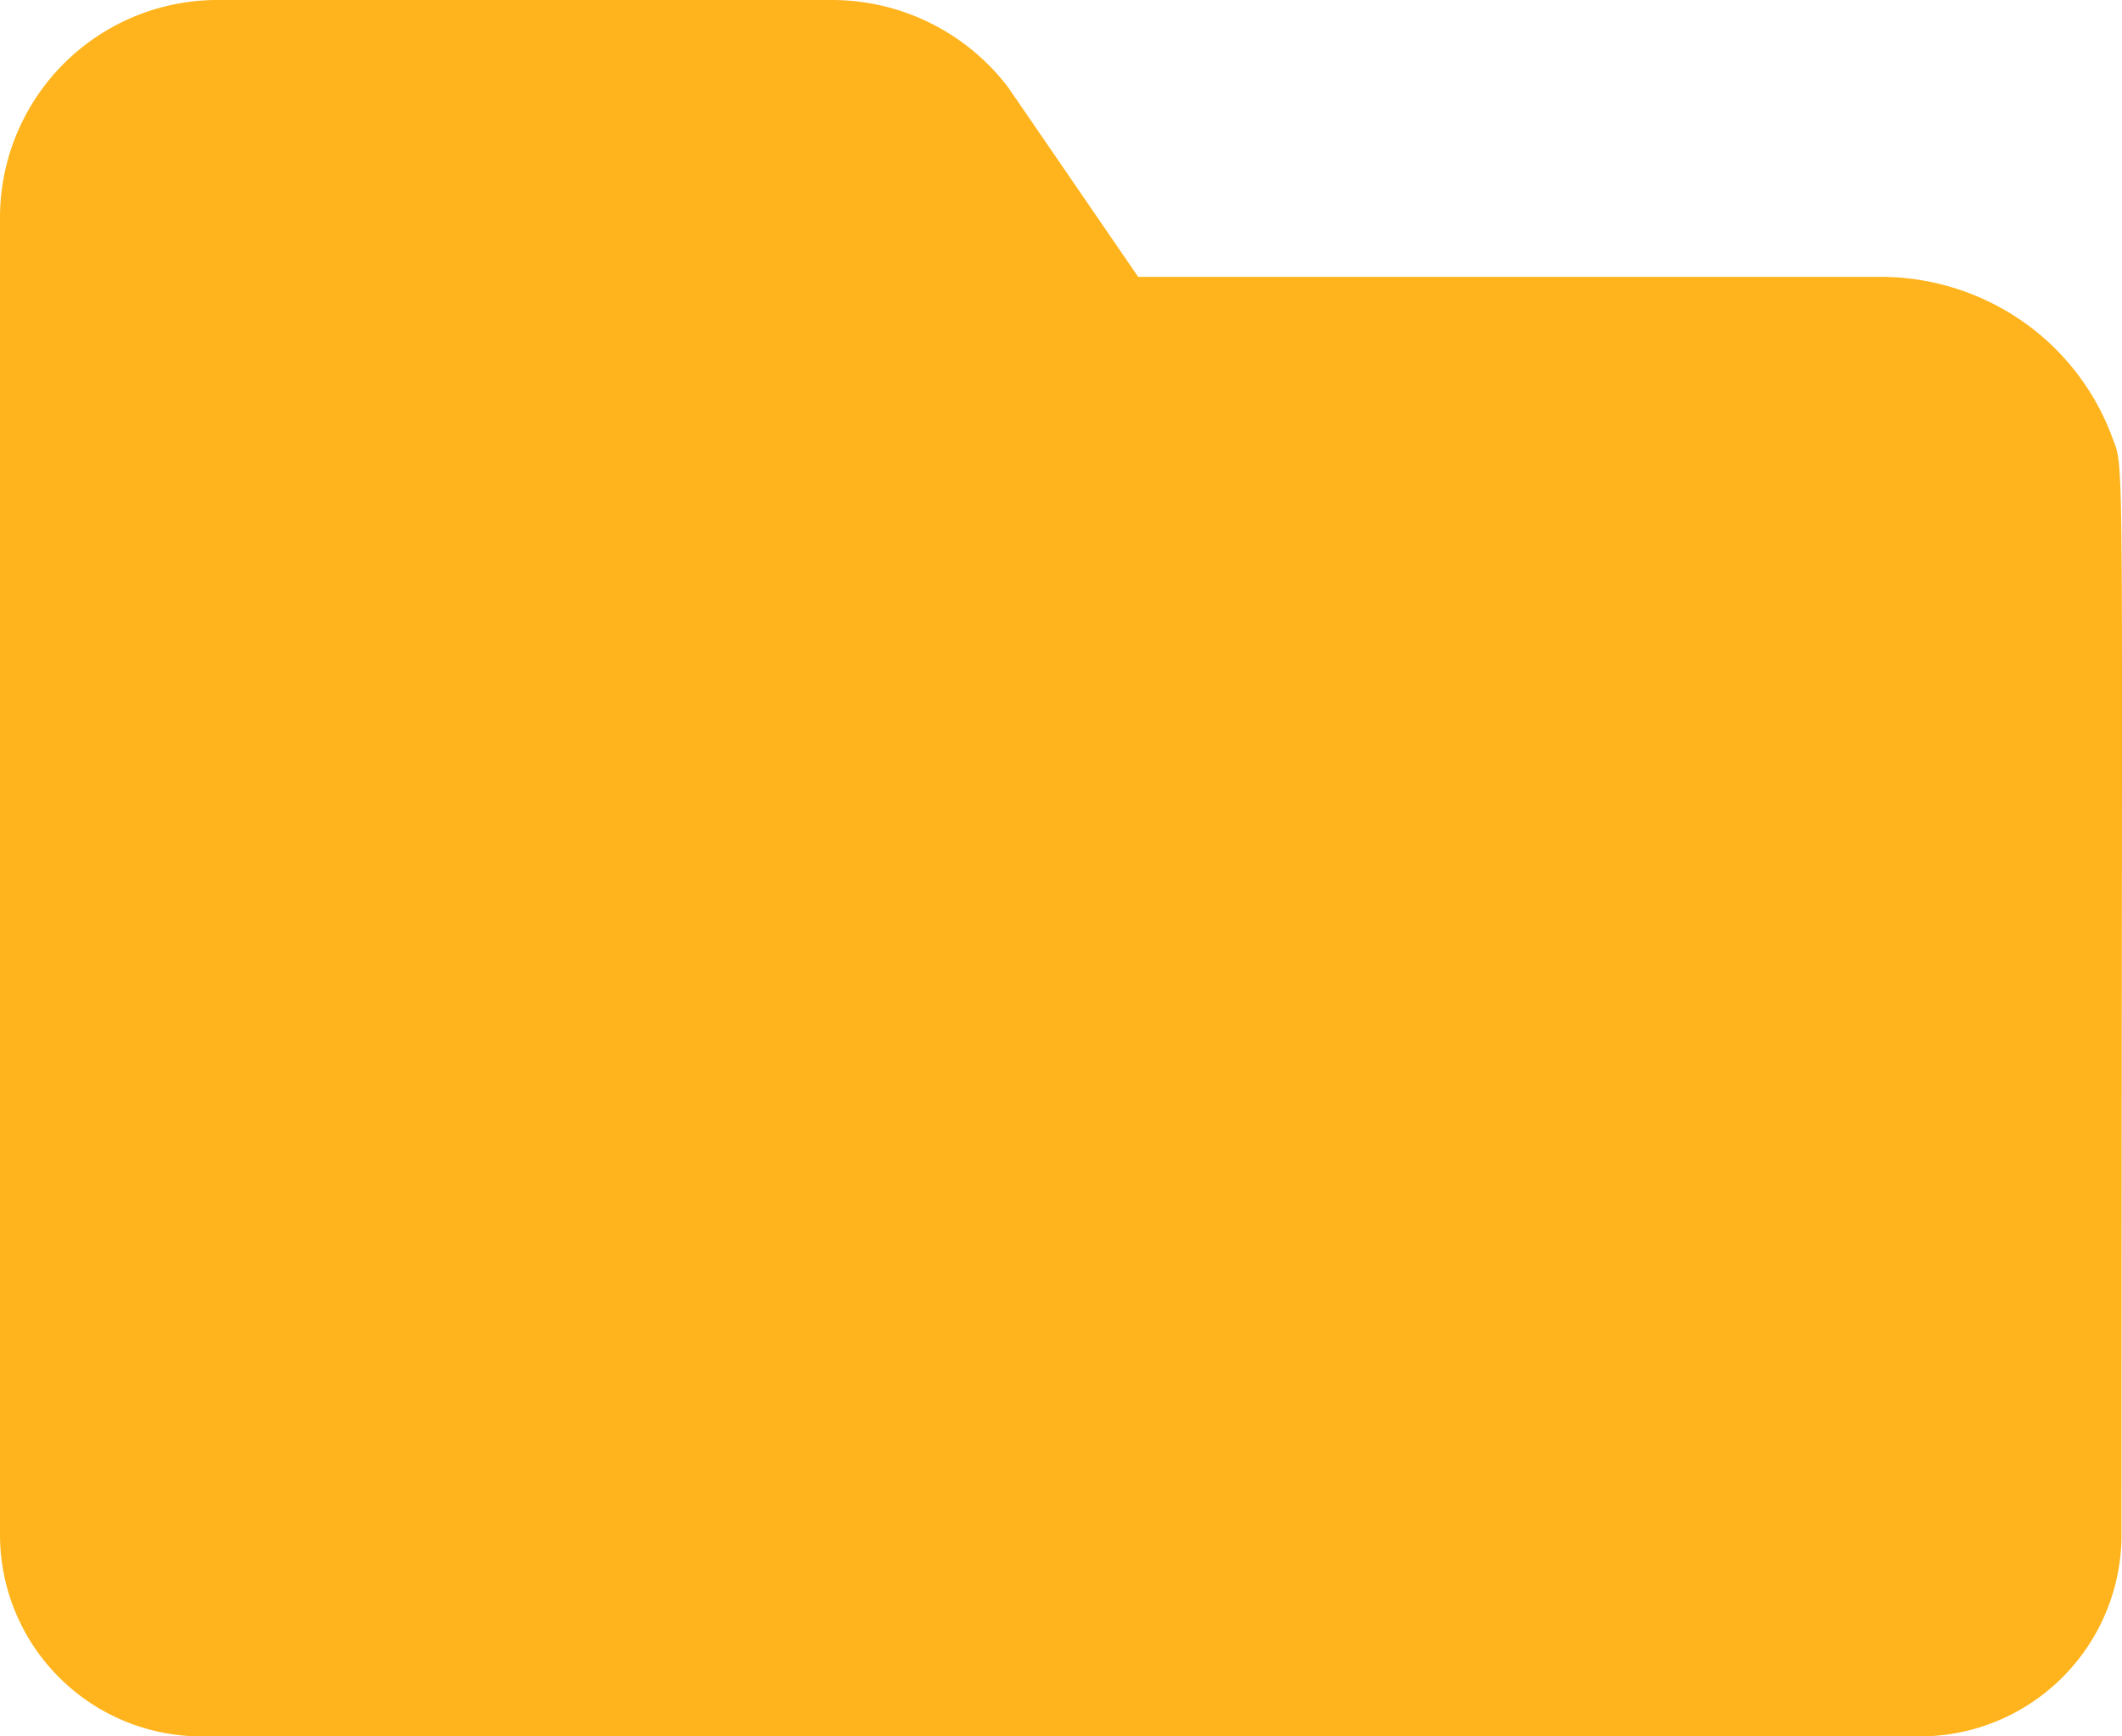 <svg xmlns="http://www.w3.org/2000/svg" viewBox="0 0 218.47 178.75"><defs><style>.cls-1{fill:#ffb41d;}</style></defs><g id="Layer_2" data-name="Layer 2"><g id="레이어_1" data-name="레이어 1"><path id="Folder" class="cls-1" d="M205,31.17a25.58,25.58,0,0,0-11.39-2.67H117.18L103.8,9A22.79,22.79,0,0,0,85.62,0h-63A22.4,22.4,0,0,0,0,22.23V158.11a20.76,20.76,0,0,0,20.89,20.64H197.53a20.76,20.76,0,0,0,20.89-20.64h0c0-116.38.4-109.29-1-113.21A25.2,25.2,0,0,0,205,31.17Z"/></g></g></svg>